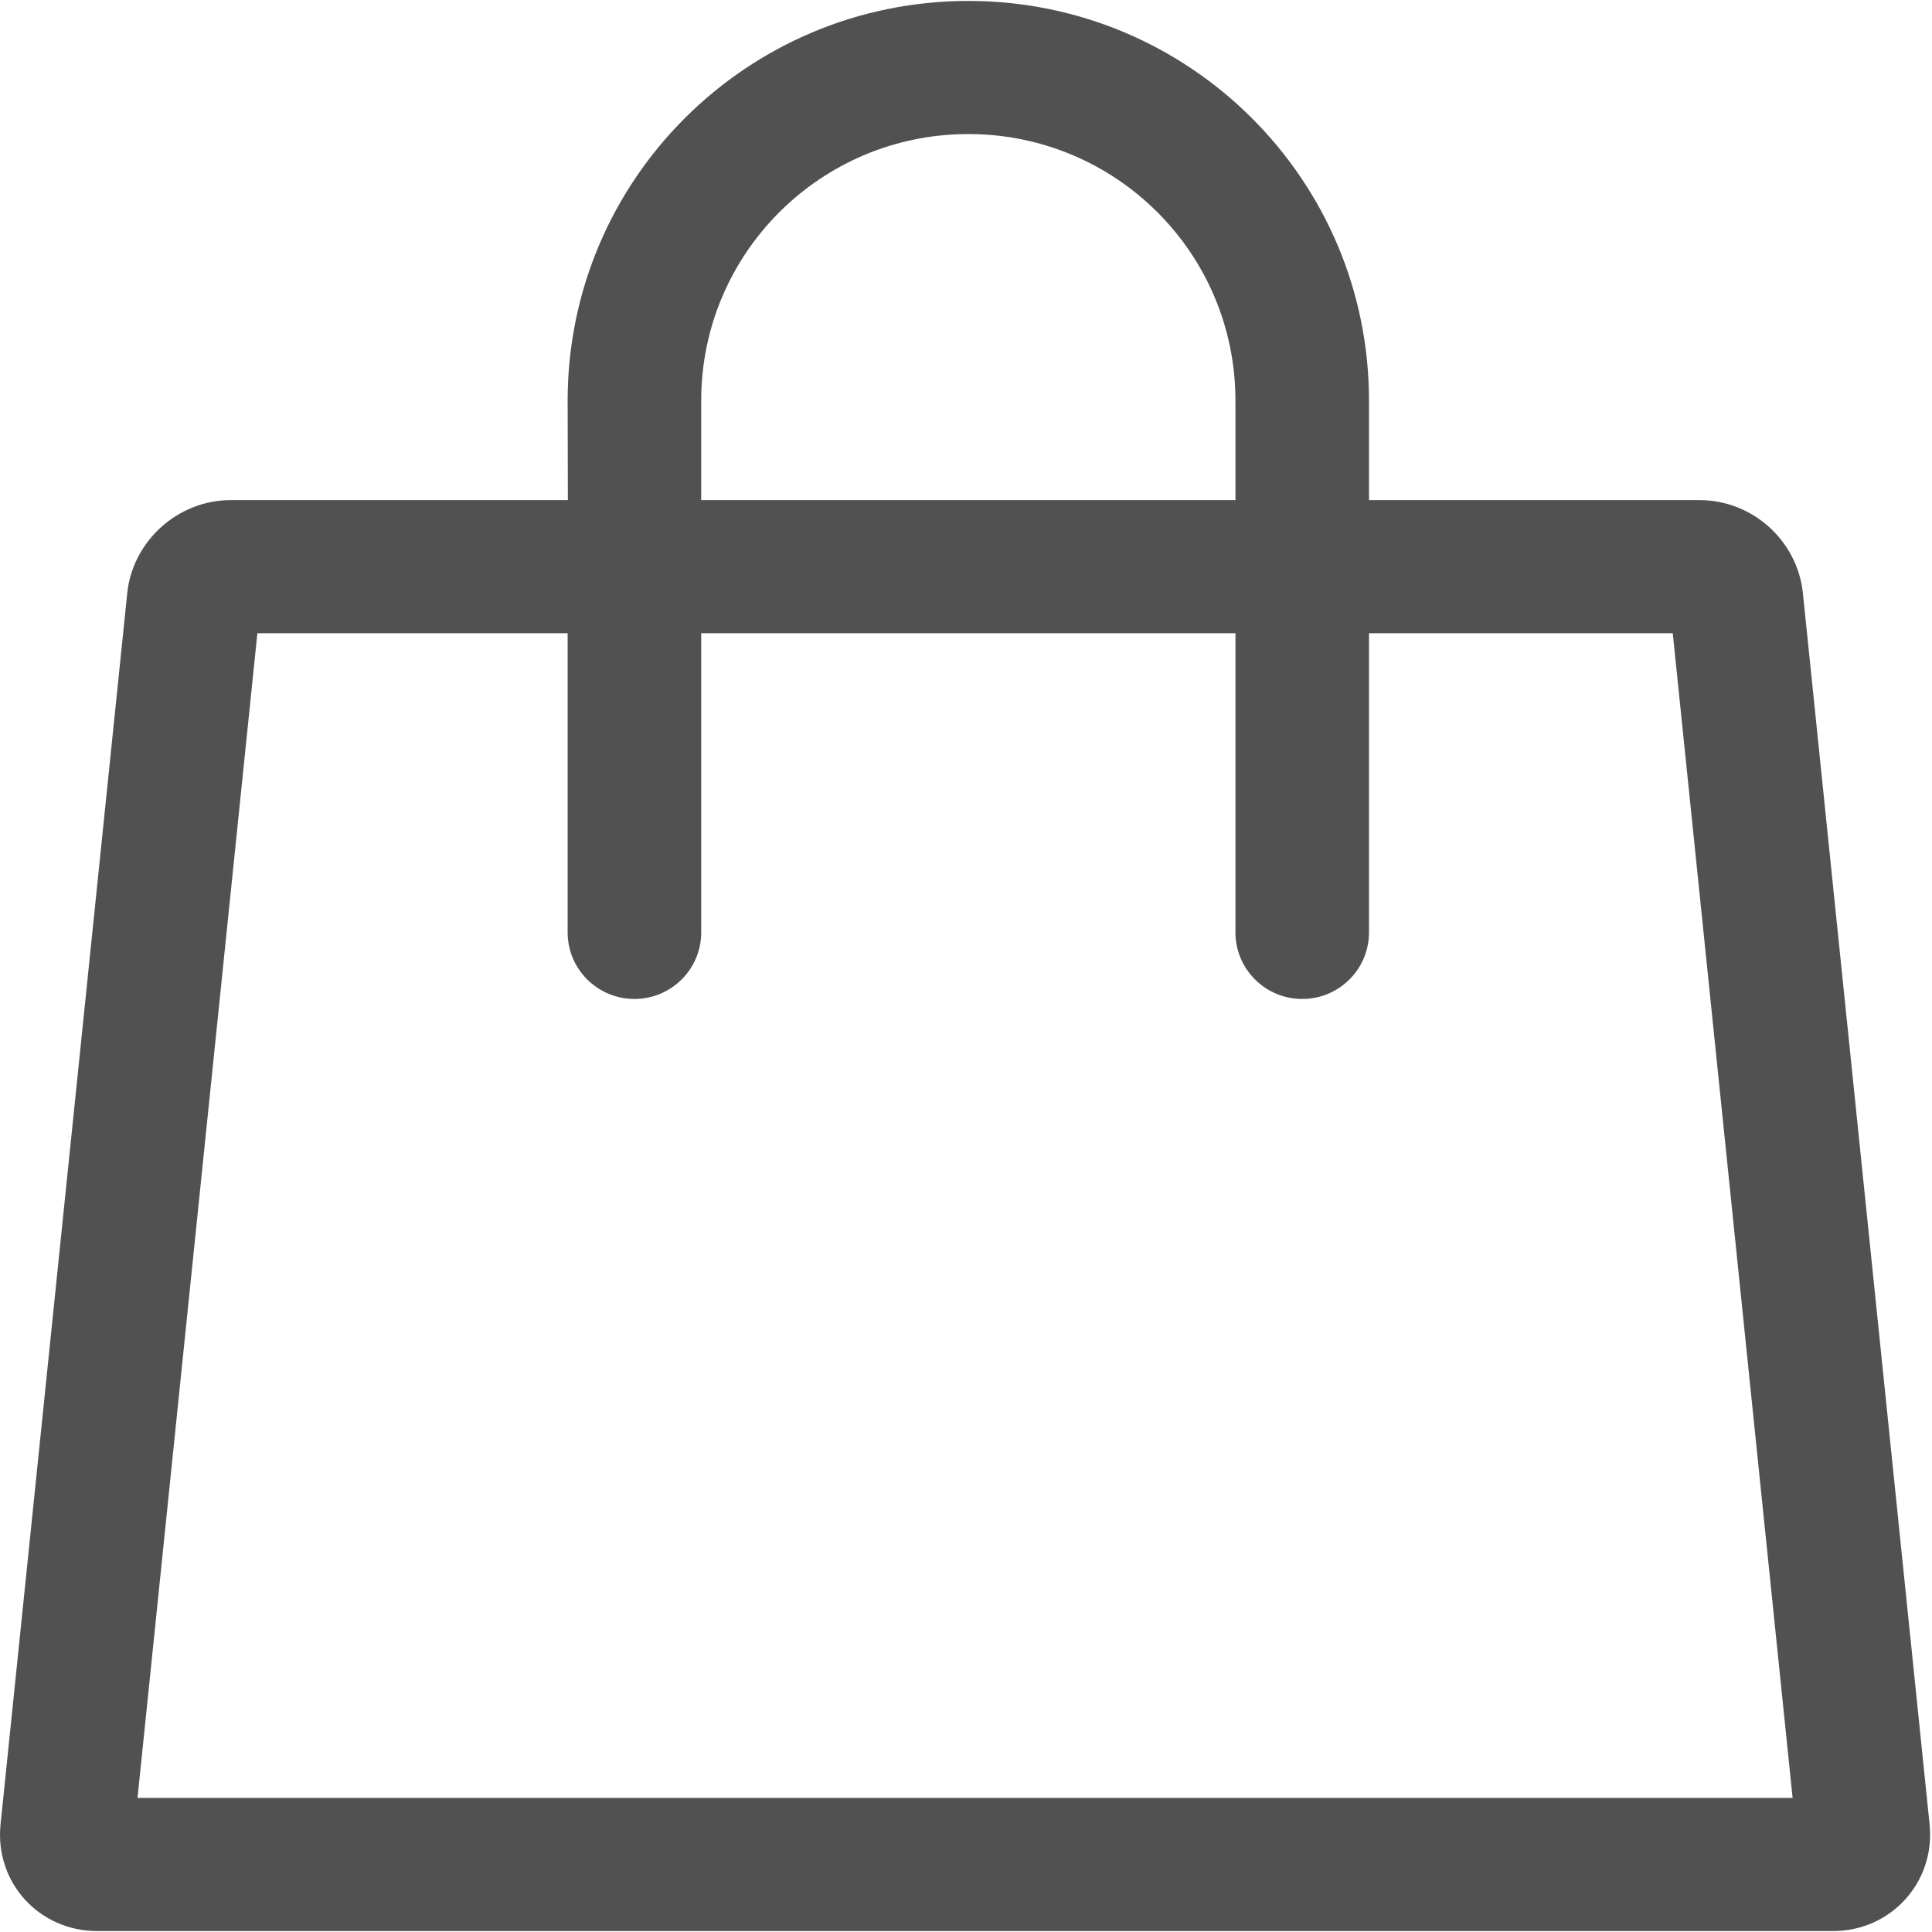 <svg t="1523164390278" class="icon" viewBox="0 0 1025 1024" version="1.1" xmlns="http://www.w3.org/2000/svg" p-id="18662" height="200" width="200"><path d="M67.504 314.248 0.291 967.375C-2.877 998.158 20.687 1024 51.548 1024L972.466 1024C1003.331 1024 1026.87 997.959 1023.723 967.375L956.51 314.248C953.634 286.305 929.7 264.828 901.665 264.828L726.307 264.828 726.307 212.033C726.307 94.84 631.186 0 513.732 0 396.307 0 301.157 94.931 301.157 212.033L301.275 264.828 122.348 264.828C94.426 264.828 70.36 286.495 67.504 314.248ZM372.015 335.448 372.015 212.033C372.015 133.917 435.458 70.621 513.732 70.621 592.046 70.621 655.449 133.837 655.449 212.033L655.449 335.448 901.665 335.448C893.404 335.448 886.857 329.573 886.021 321.453L953.234 974.58C952.1 963.562 961.305 953.379 972.466 953.379L51.548 953.379C62.57 953.379 71.907 963.62 70.78 974.58L137.992 321.453C137.142 329.713 130.772 335.448 122.348 335.448L372.015 335.448ZM655.449 335.448 655.449 494.174C655.449 513.675 671.311 529.484 690.878 529.484 710.445 529.484 726.307 513.675 726.307 494.174L726.307 264.828 371.896 264.828 371.896 335.448 655.449 335.448ZM372.015 335.448 301.157 335.448 301.157 494.174C301.157 513.675 317.019 529.484 336.586 529.484 356.153 529.484 372.015 513.675 372.015 494.174L372.015 335.448Z" p-id="18663" fill="#515151"></path></svg>